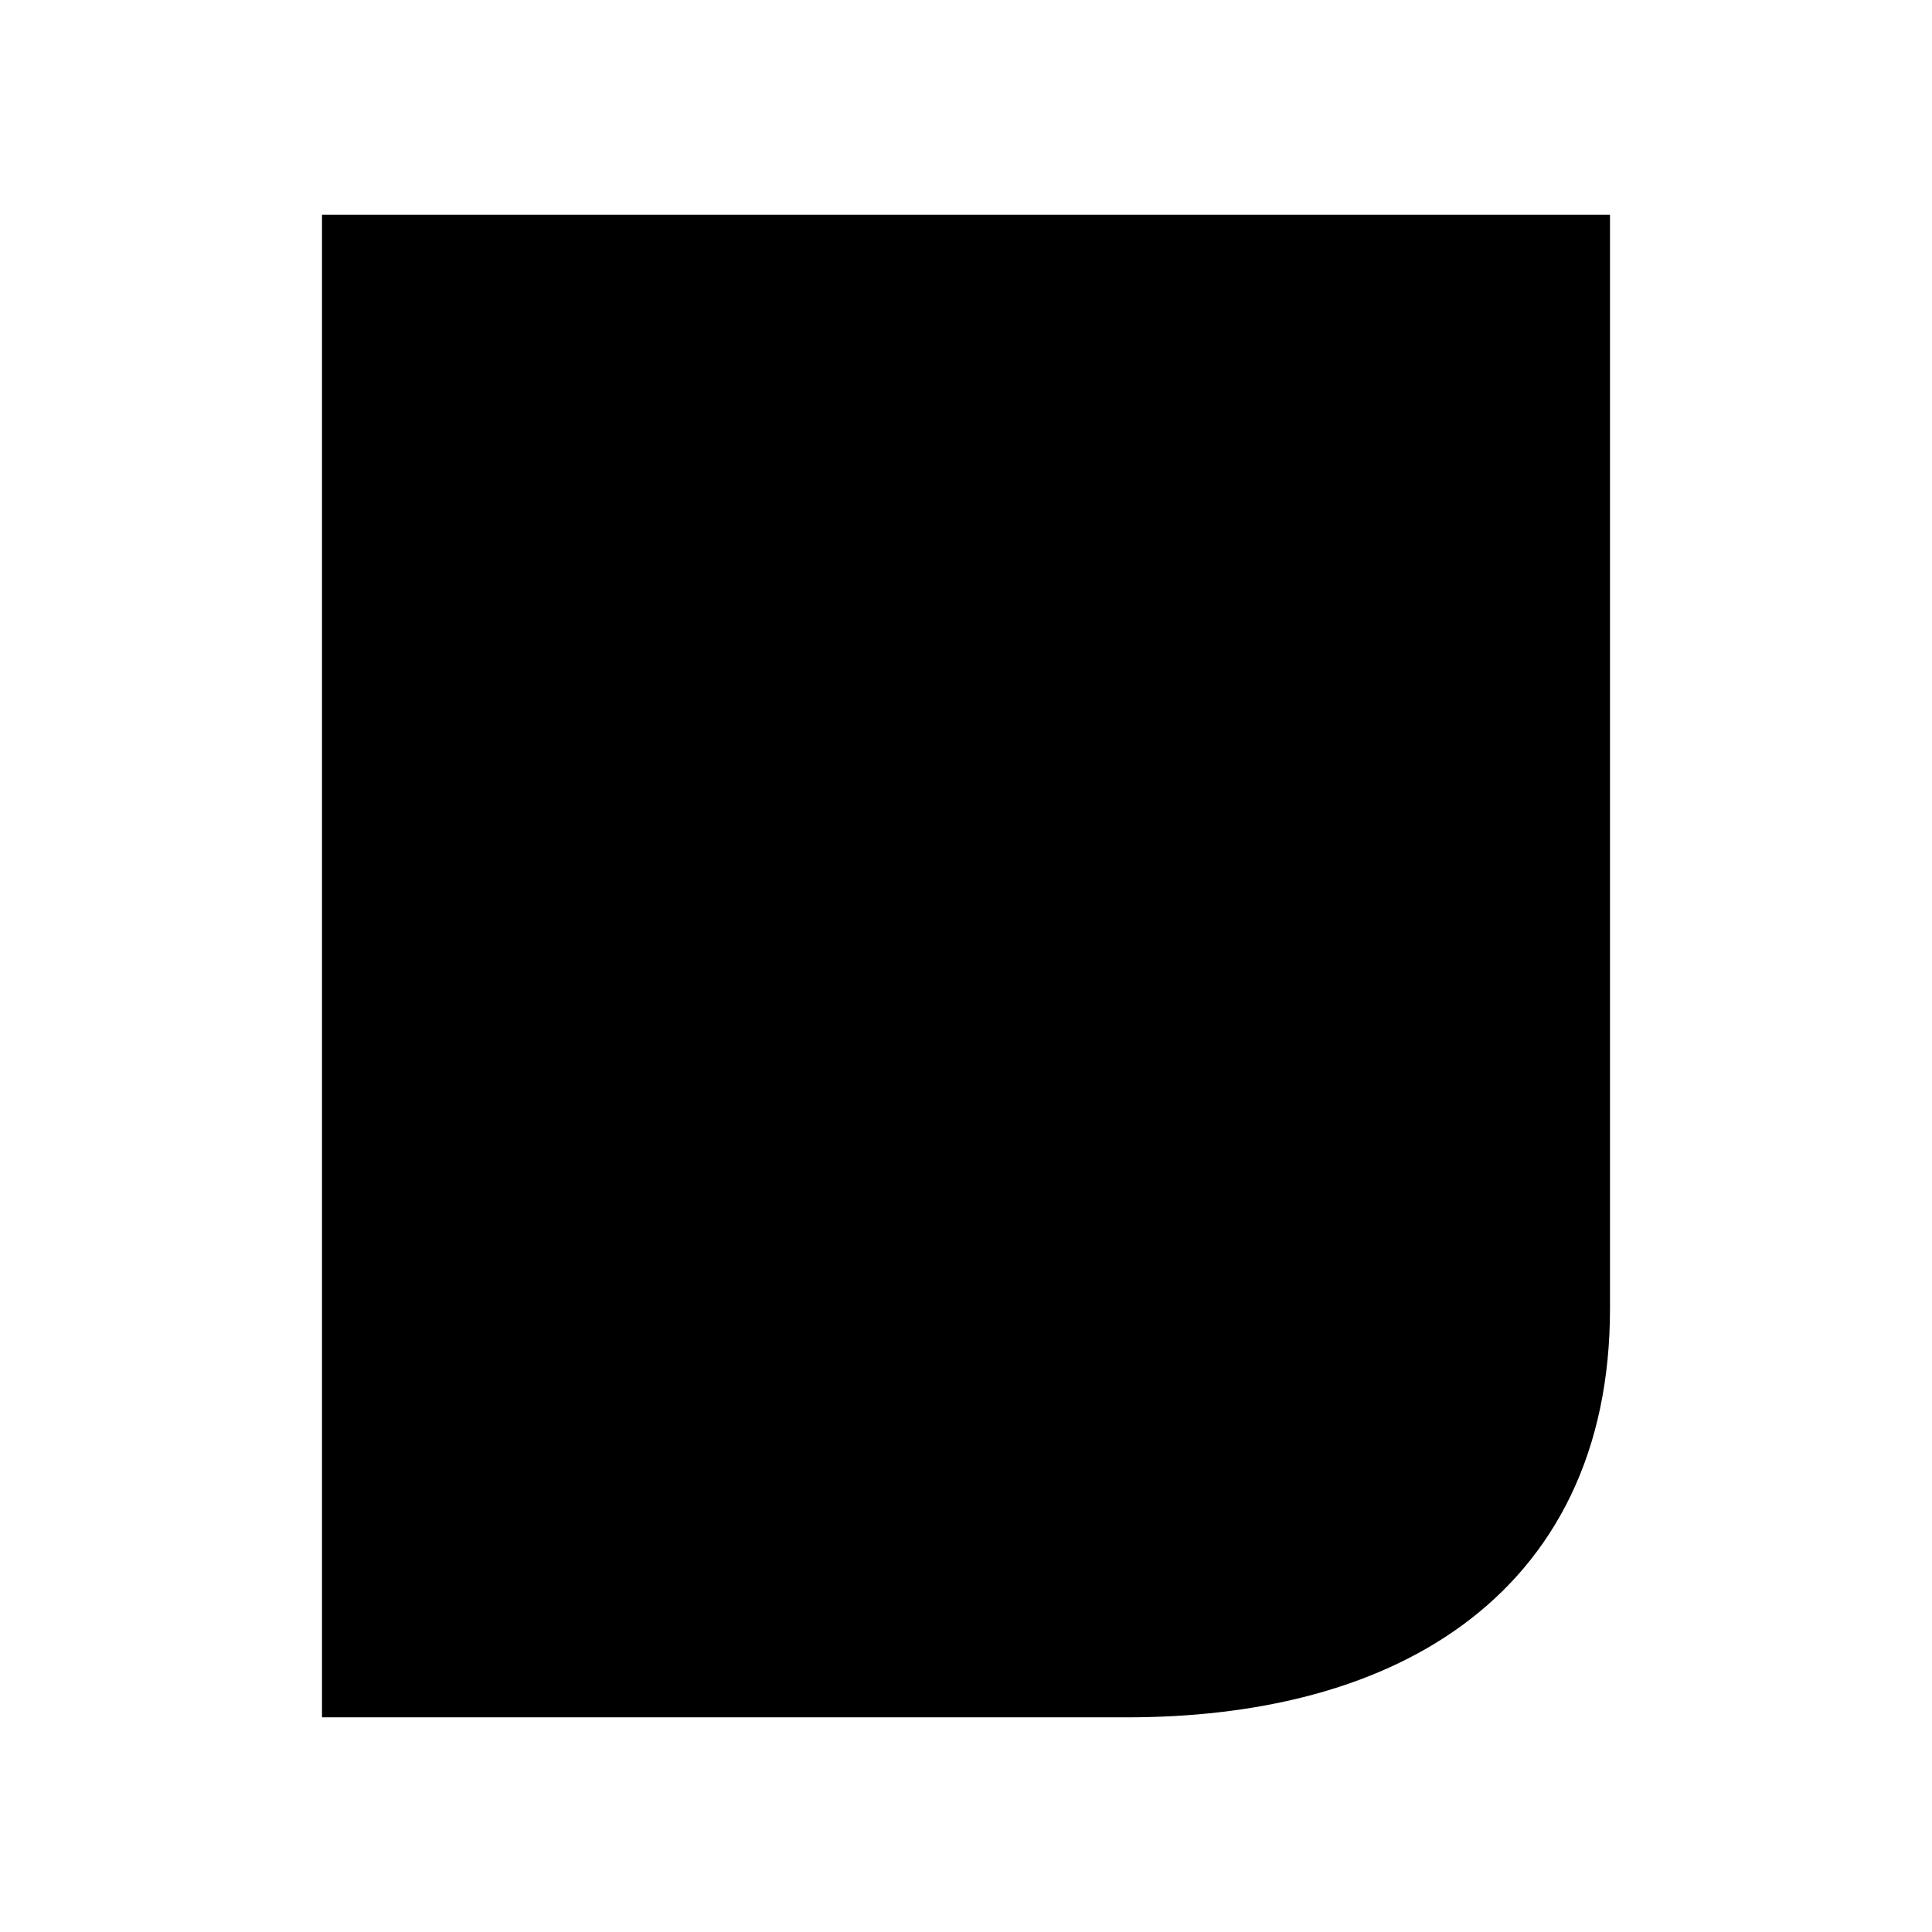 <svg xmlns="http://www.w3.org/2000/svg" viewBox="0 0 18 18"><path clip-rule="evenodd" d="M3.5 2.5h11v9.692c0 2.38-1.791 3.308-4 3.308h-7v-13z" fill-rule="evenodd" stroke="currentColor" vector-effect="non-scaling-stroke"></path></svg>
